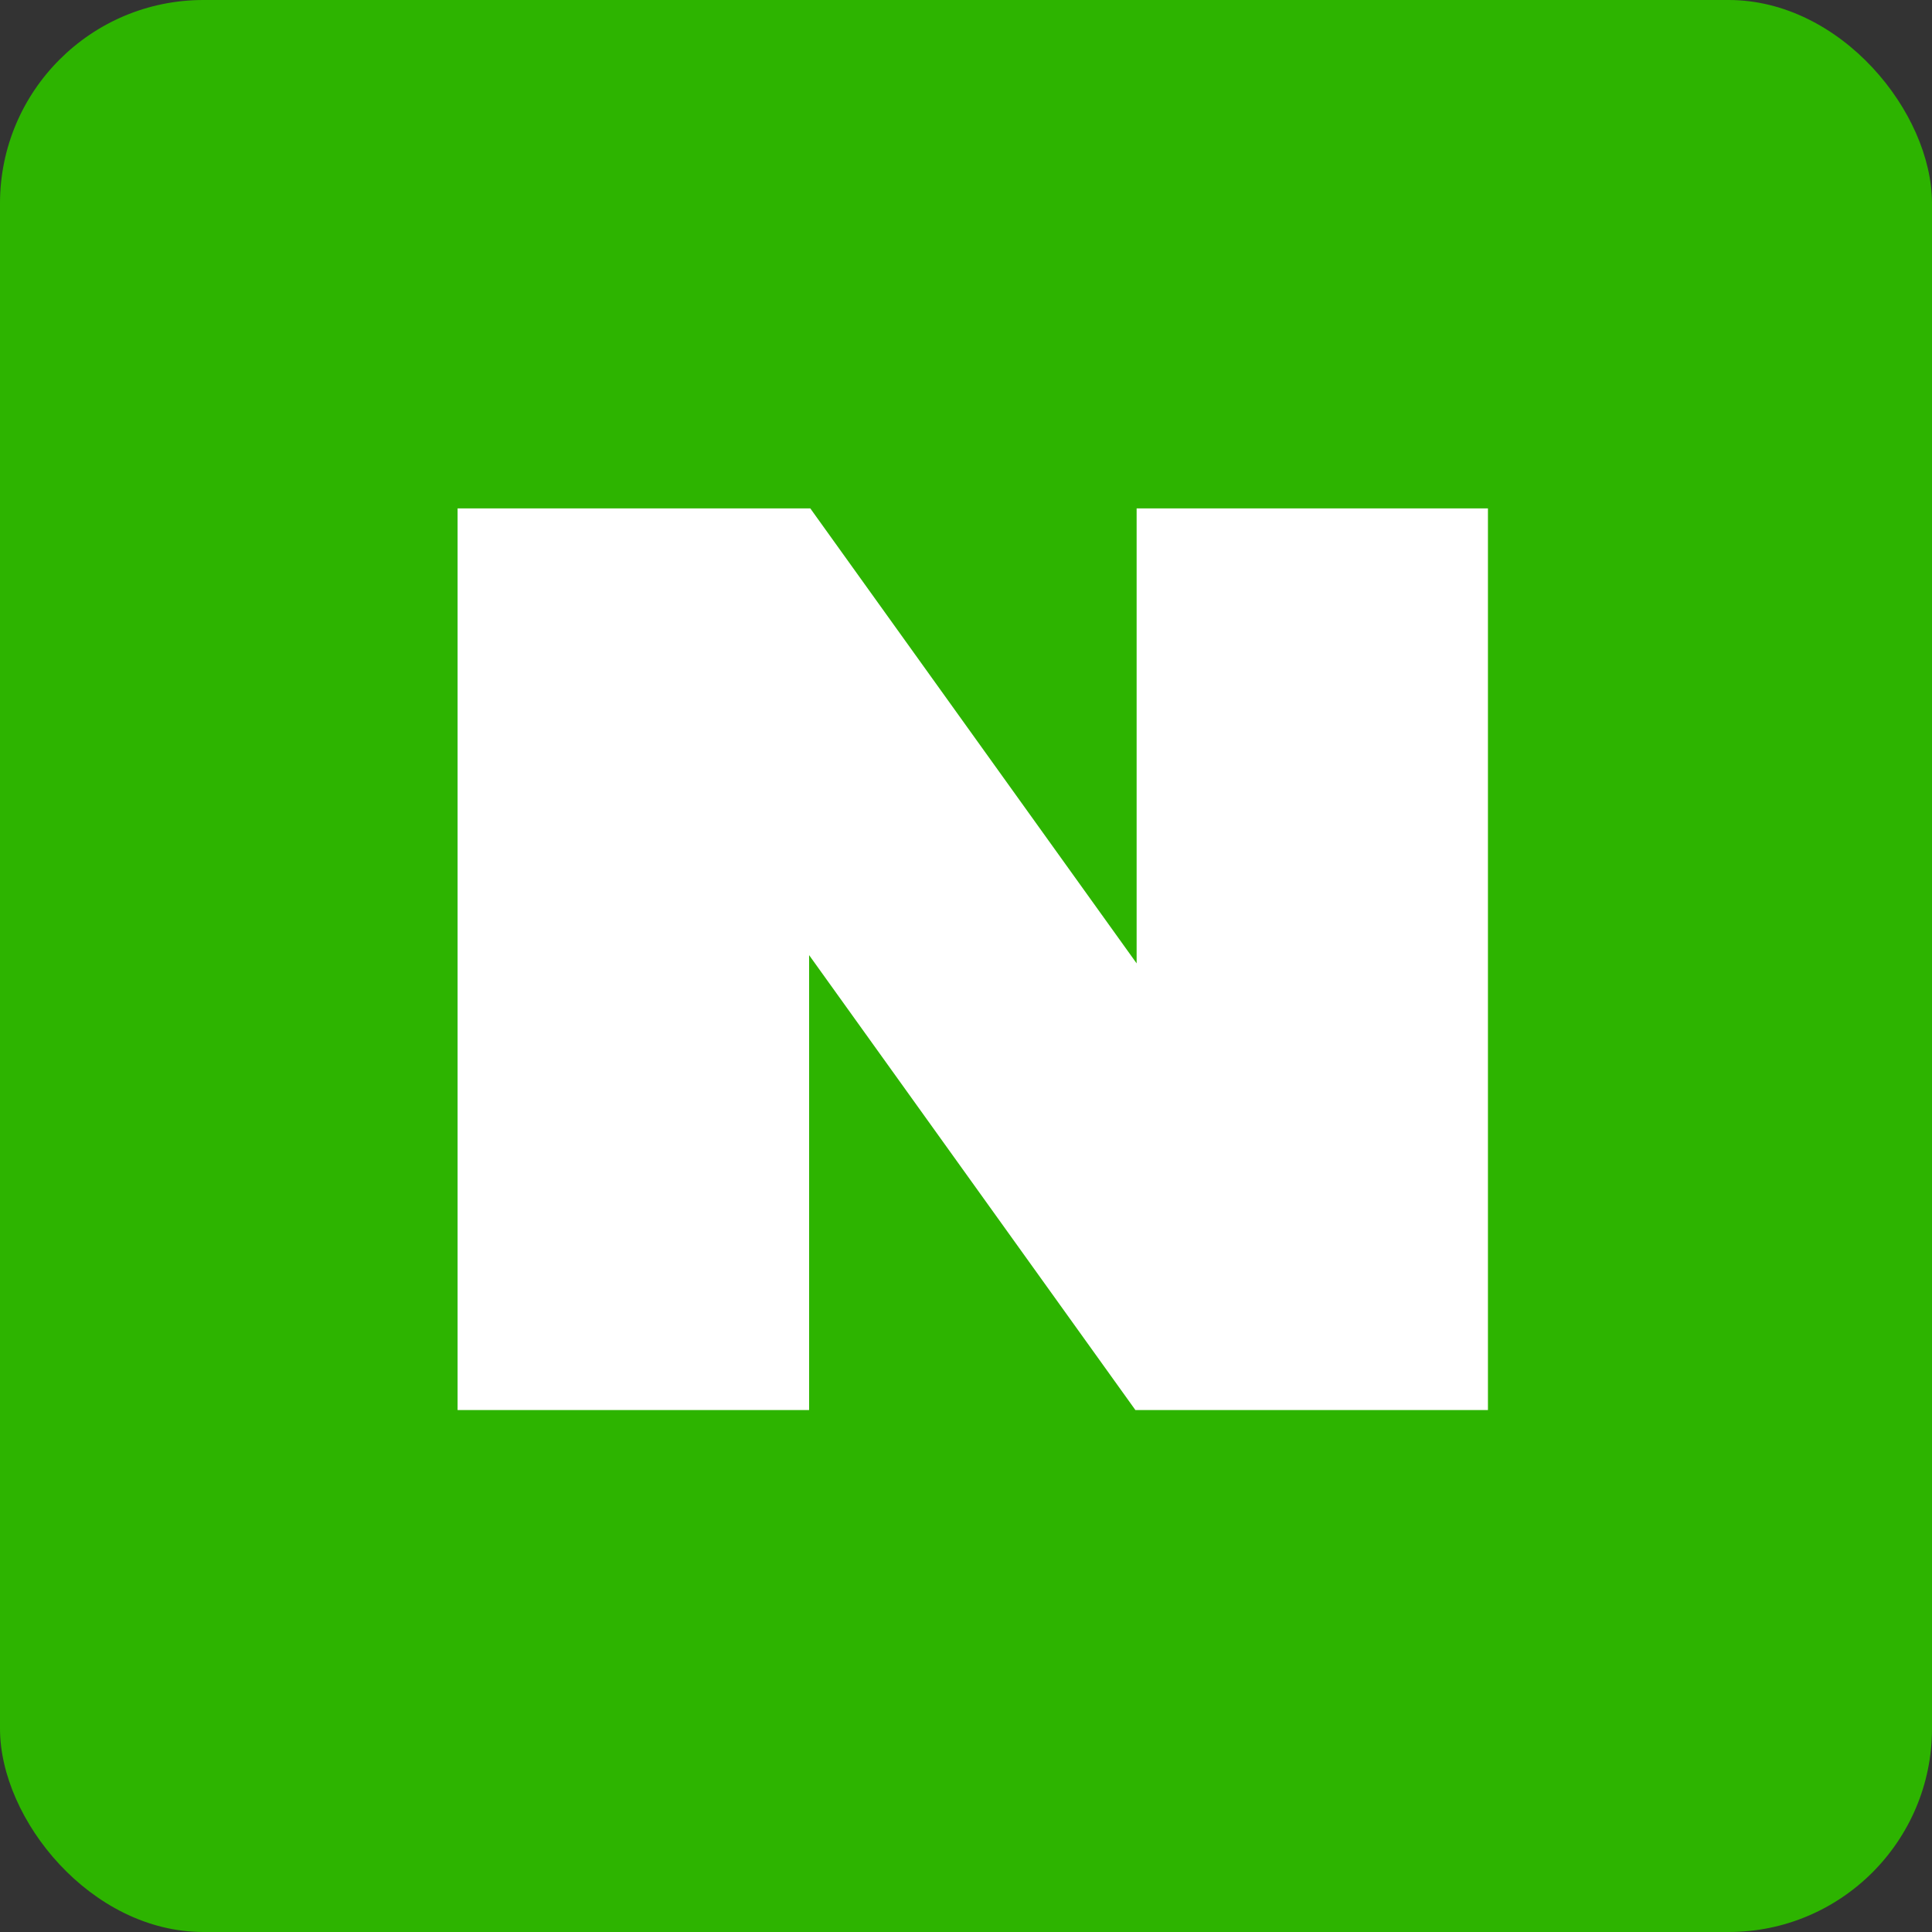 <svg width="19" height="19" viewBox="0 0 19 19" fill="none" xmlns="http://www.w3.org/2000/svg">
<rect x="0" y="0" width="19" height="19" fill="#333333" stroke="none"/>
<rect width="19" height="19" rx="2" fill="#2DB400"/>
<path d="M11.178 5V9.474L7.969 5H4.5V13.867H7.957V9.393L11.166 13.867H14.633V5H11.178Z" fill="white"/>
</svg>
